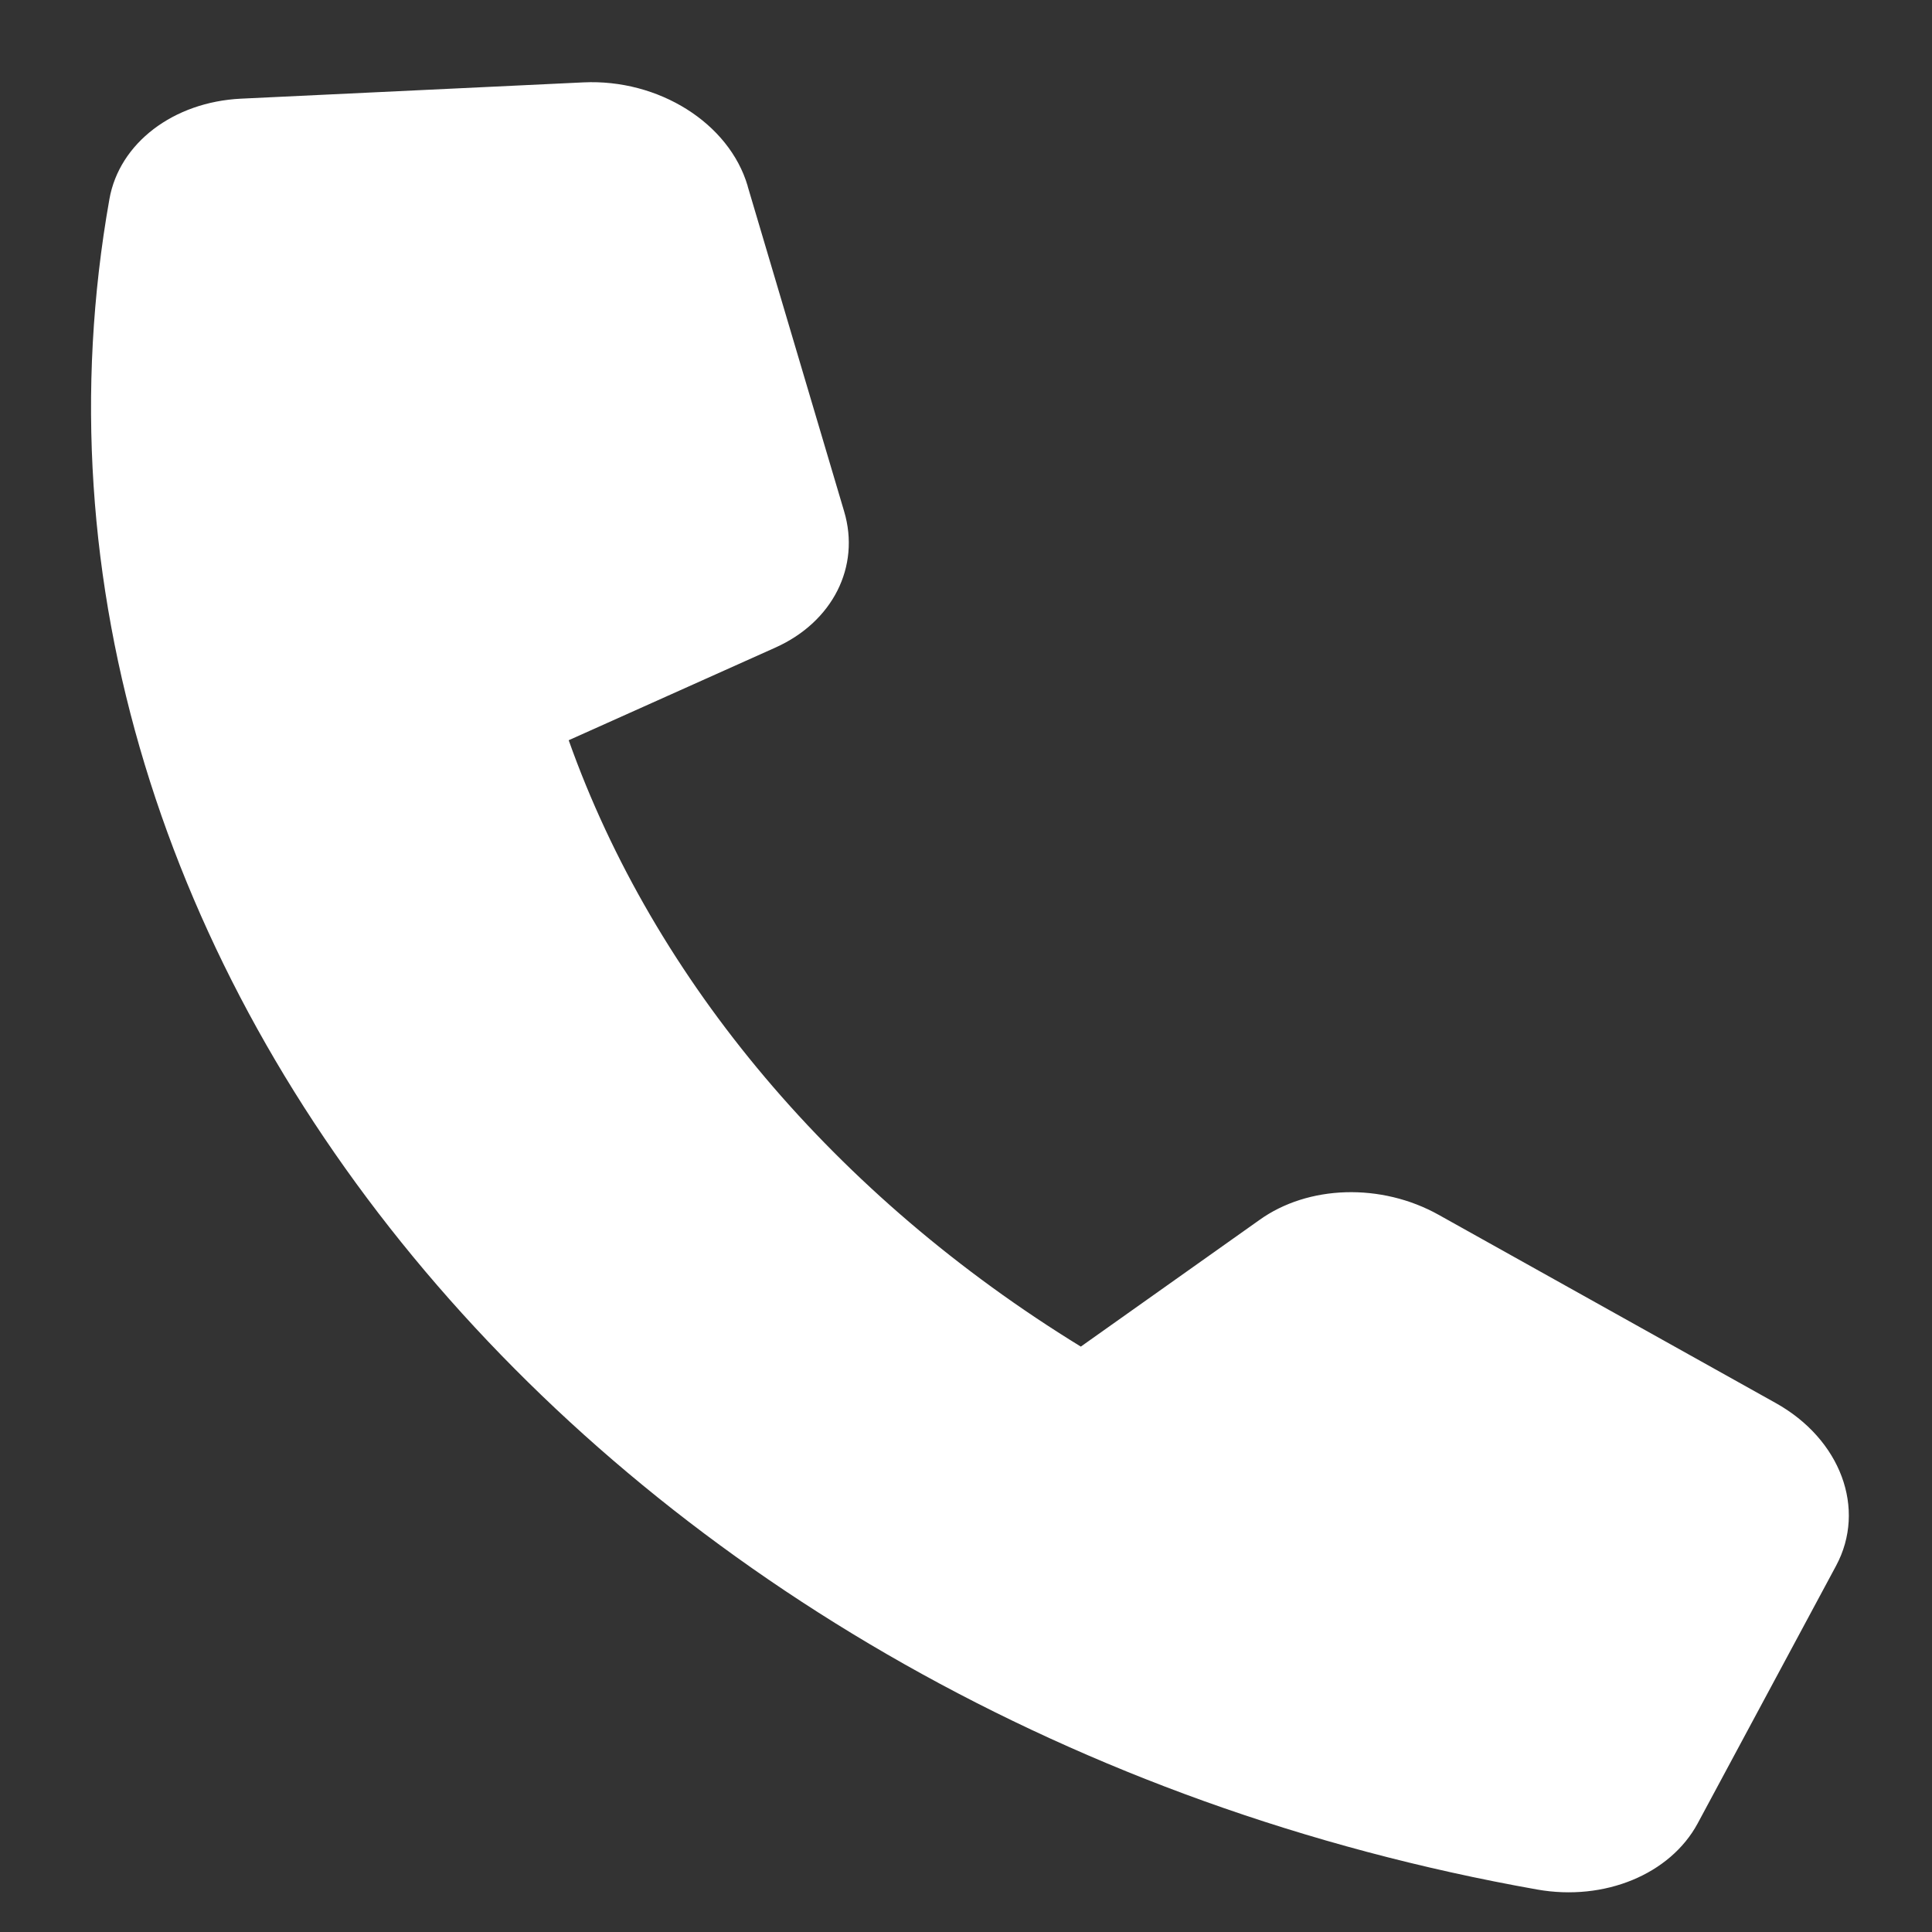 <svg width="14" height="14" viewBox="0 0 14 14" fill="none" xmlns="http://www.w3.org/2000/svg">
<rect x="0" y="0" width="14" height="14" fill="#333333" stroke="none"/>
<path d="M5.418 1.348C5.284 0.892 4.773 0.571 4.227 0.597L1.746 0.715C1.256 0.739 0.865 1.037 0.793 1.442C-0.197 7.017 4.435 12.502 11.138 13.692C11.626 13.779 12.103 13.582 12.302 13.213L13.305 11.346C13.526 10.934 13.339 10.429 12.866 10.166L10.425 8.803C10.01 8.571 9.479 8.586 9.124 8.842L7.832 9.758C6.058 8.669 4.741 7.11 4.121 5.364L5.618 4.693C6.034 4.507 6.236 4.106 6.117 3.706L5.418 1.35L5.418 1.348Z" fill="white"/>
</svg>
